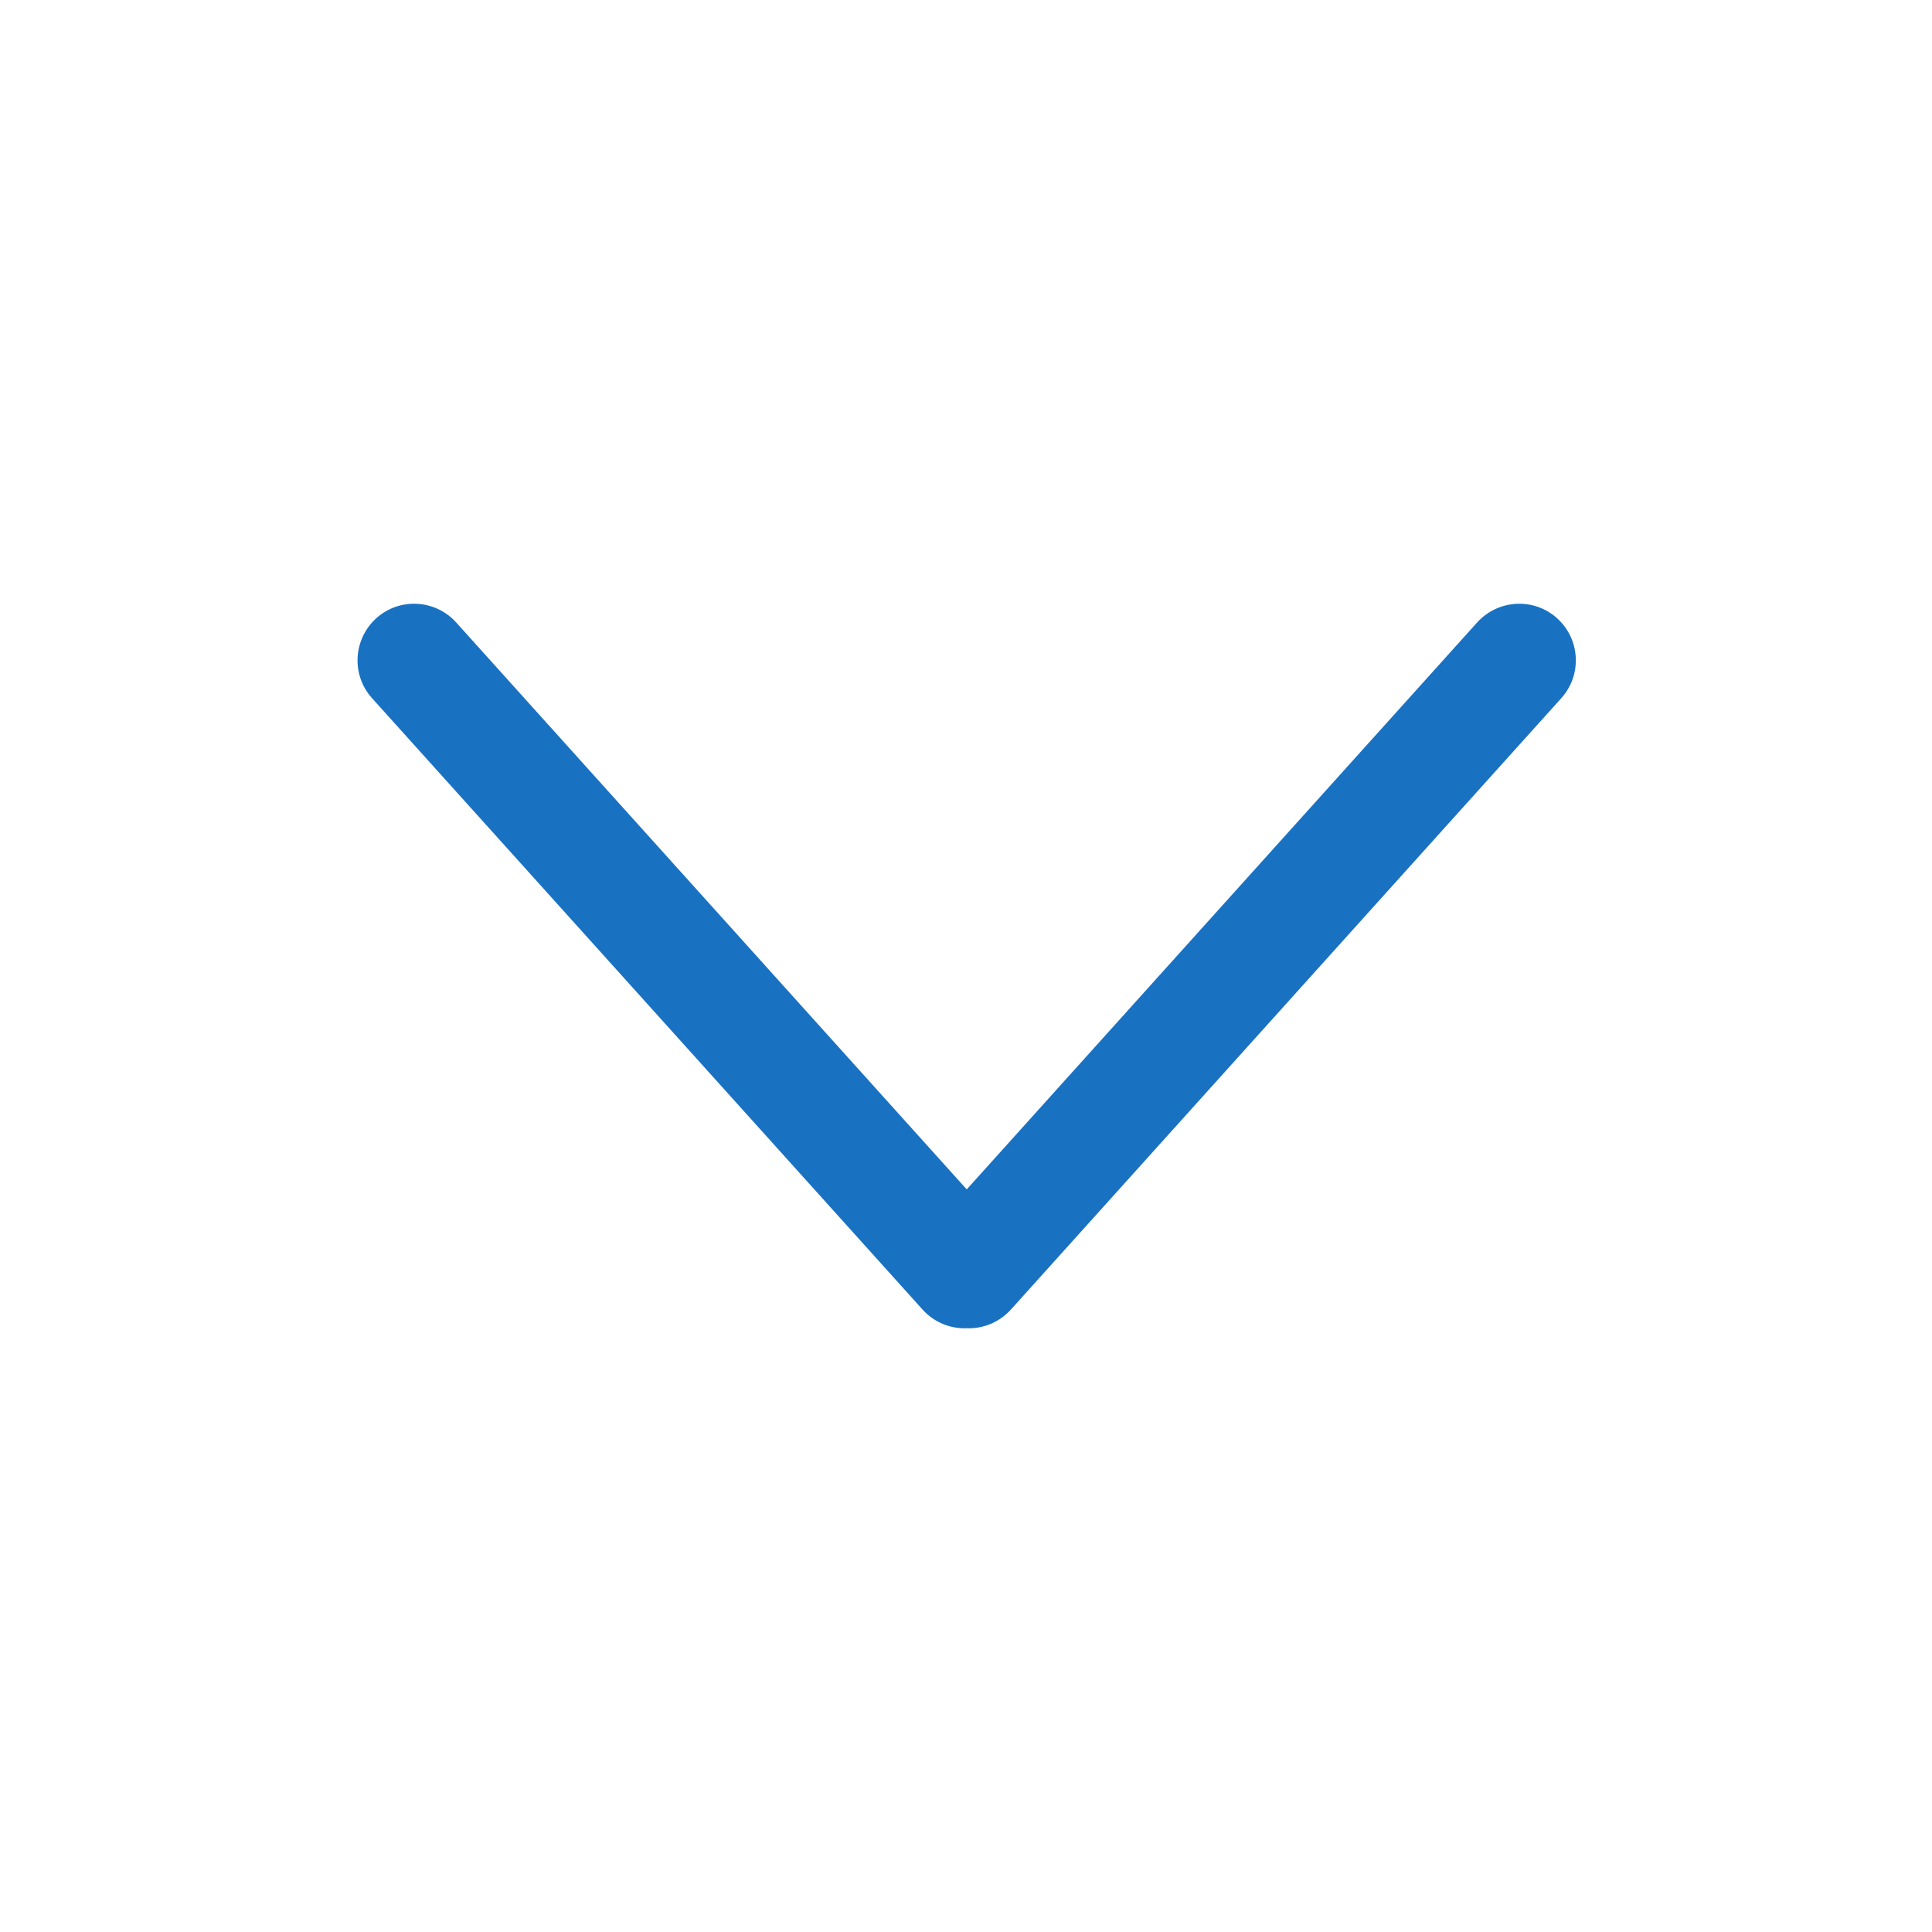 <svg width="16" height="16" viewBox="0 0 16 16" fill="none" xmlns="http://www.w3.org/2000/svg">
<path fill-rule="evenodd" clip-rule="evenodd" d="M3.116 5.12C3.308 4.947 3.605 4.963 3.778 5.155L8.006 9.85L12.233 5.155C12.407 4.963 12.703 4.947 12.895 5.12C13.088 5.294 13.103 5.59 12.93 5.782L8.372 10.845C8.275 10.952 8.14 11.005 8.006 11C7.872 11.005 7.736 10.952 7.64 10.845L3.081 5.782C2.908 5.59 2.924 5.294 3.116 5.12Z" fill="#1971C2"/>
</svg>
